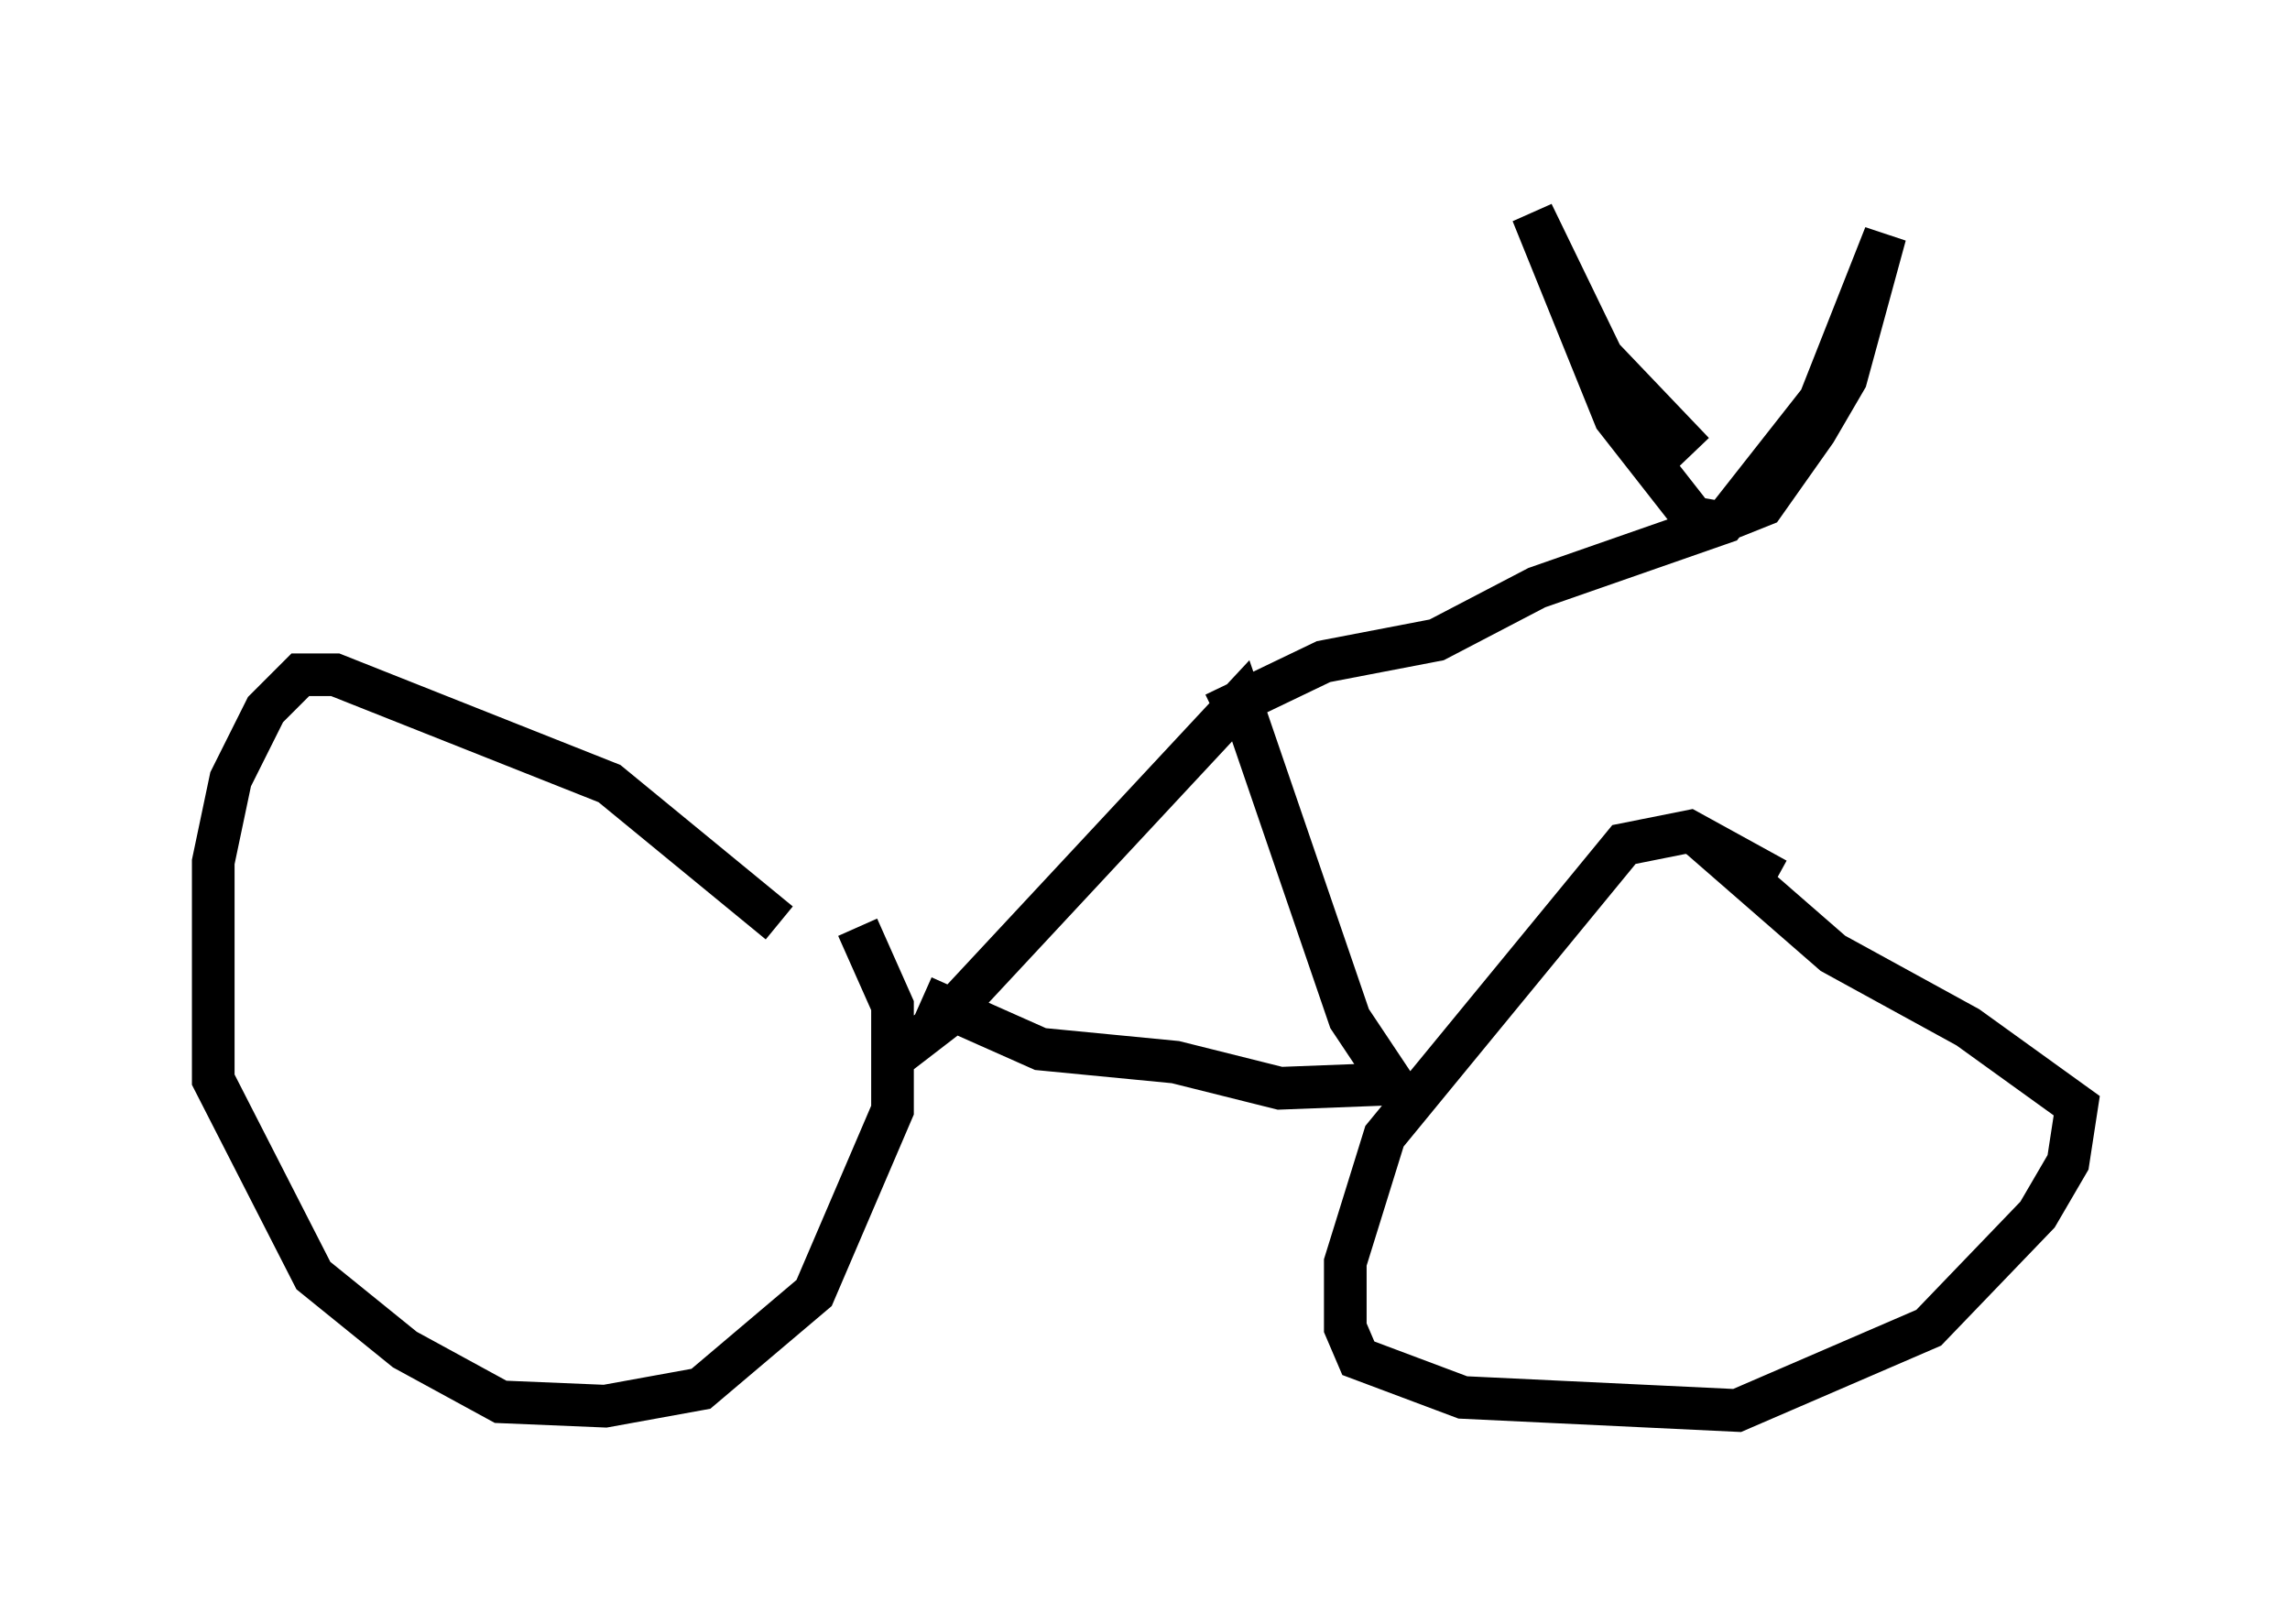<?xml version="1.0" encoding="utf-8" ?>
<svg baseProfile="full" height="38.073" version="1.1" width="53.692" xmlns="http://www.w3.org/2000/svg" xmlns:ev="http://www.w3.org/2001/xml-events" xmlns:xlink="http://www.w3.org/1999/xlink"><defs /><rect fill="white" height="38.073" width="53.692" x="0" y="0" /><path d="M19.394, 22.967 m-1.123, -1.327 l-3.981, -3.267 -6.431, -2.552 l-0.817, 0.0 -0.817, 0.817 l-0.817, 1.633 -0.408, 1.94 l0.0, 5.104 2.348, 4.594 l2.144, 1.735 2.246, 1.225 l2.45, 0.102 2.246, -0.408 l2.654, -2.246 1.838, -4.288 l0.0, -2.45 -0.817, -1.838 m21.54, -1.123 l-2.042, -1.123 -1.531, 0.306 l-5.615, 6.84 -0.919, 2.96 l0.0, 1.531 0.306, 0.715 l2.45, 0.919 6.431, 0.306 l4.492, -1.94 2.552, -2.654 l0.715, -1.225 0.204, -1.327 l-2.552, -1.838 -3.165, -1.735 l-3.165, -2.756 m-18.988, 5.308 l1.327, -1.021 6.942, -7.452 l2.552, 7.452 1.021, 1.531 l-2.654, 0.102 -2.45, -0.613 l-3.165, -0.306 -2.756, -1.225 m6.84, -6.635 l2.552, -1.225 2.654, -0.51 l2.348, -1.225 4.39, -1.531 l2.246, -2.858 1.531, -3.879 l-0.919, 3.369 -0.715, 1.225 l-1.225, 1.735 -1.021, 0.408 l-0.613, -0.102 -1.838, -2.348 l-1.94, -4.798 1.633, 3.369 l2.144, 2.246 " fill="none" stroke="black" stroke-width="1" /></svg>
